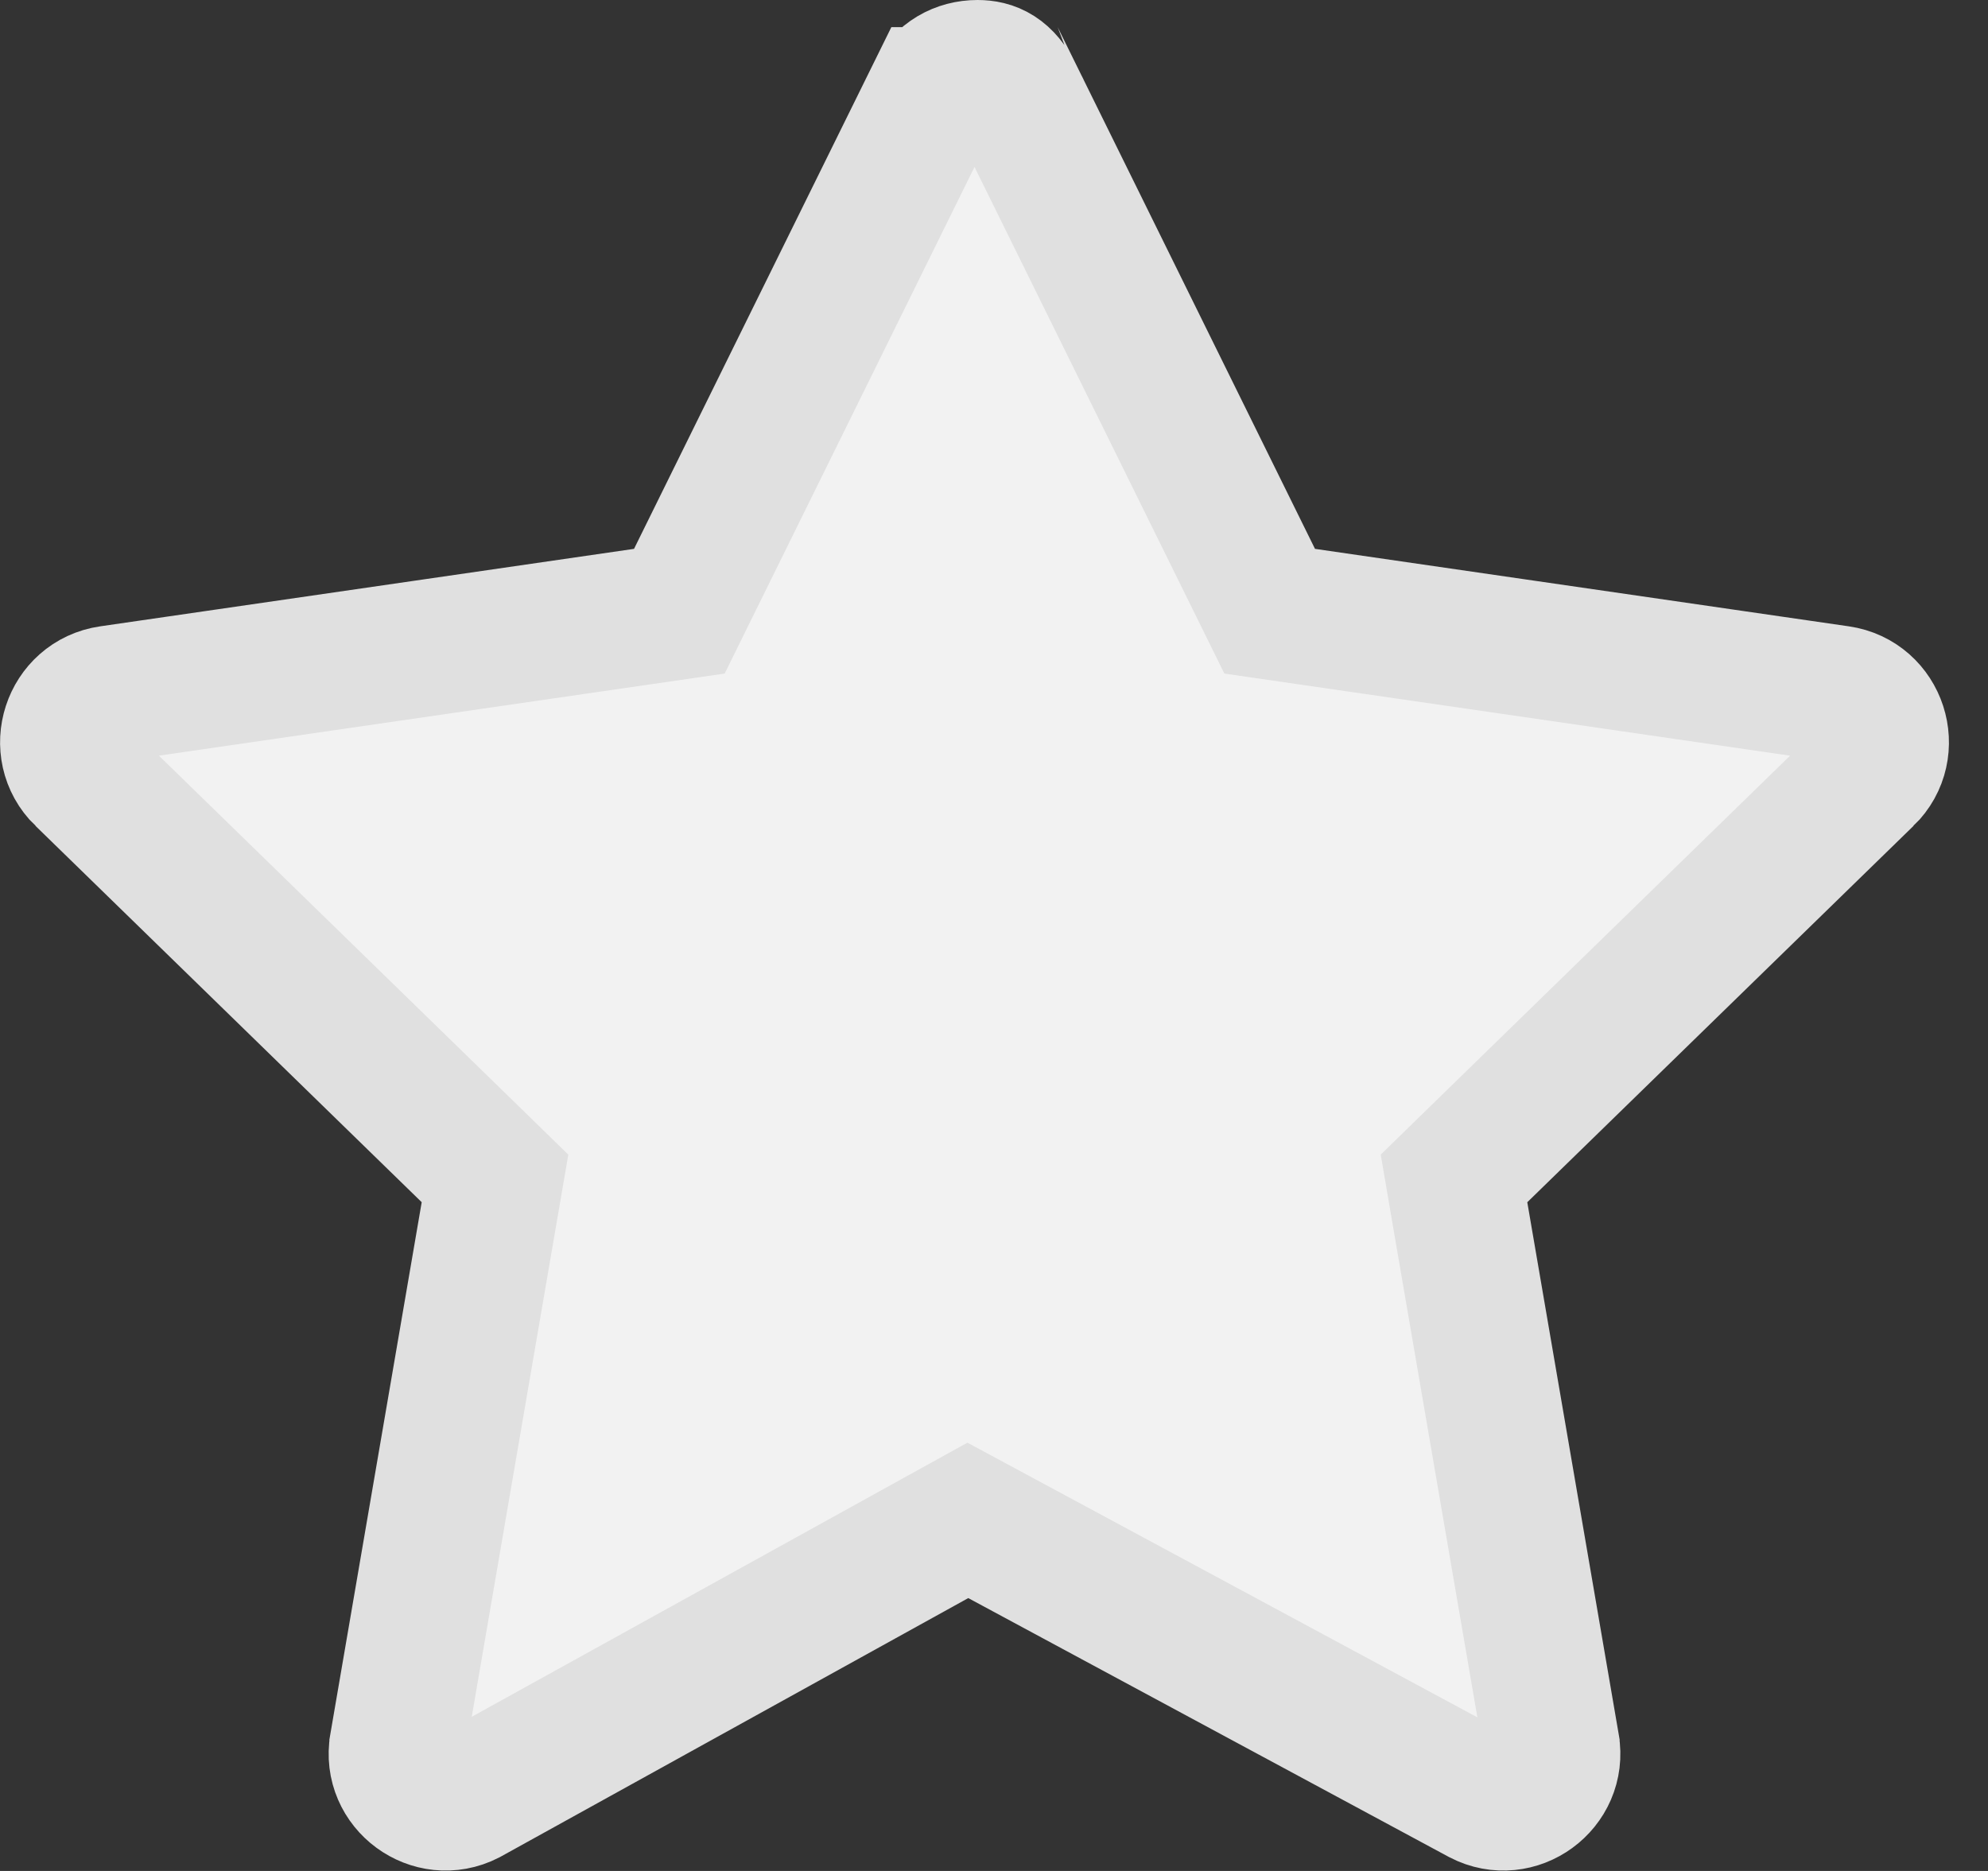 <svg width="51" height="48" viewBox="0 0 51 48" fill="none" xmlns="http://www.w3.org/2000/svg">
<rect x="0" y="0" width="51" height="48" fill="#333333" stroke="none"/>
<path d="M32.165 14.855L32.572 15.681L33.483 15.813L47.18 17.801L47.18 17.801C48.199 17.948 48.612 19.211 47.87 19.934L47.869 19.934L37.96 29.59L37.301 30.233L37.456 31.14L39.8 44.781L39.8 44.782C39.974 45.79 38.909 46.572 37.995 46.098L25.67 39.459L24.829 39.006L23.993 39.468L11.998 46.102C11.085 46.568 10.026 45.787 10.2 44.782L10.2 44.781L12.543 31.14L12.699 30.233L12.04 29.59L2.131 19.934L2.13 19.934C1.388 19.211 1.801 17.948 2.82 17.801L2.82 17.801L16.517 15.813L17.428 15.681L17.835 14.855L23.955 2.446C23.956 2.446 23.956 2.445 23.956 2.445C24.188 1.978 24.615 1.75 25.078 1.75C25.435 1.75 25.765 1.883 26.044 2.444C26.044 2.445 26.044 2.446 26.045 2.446L32.165 14.855Z" fill="#F2F2F2" stroke="#E0E0E0" stroke-width="3.5"/>
</svg>

